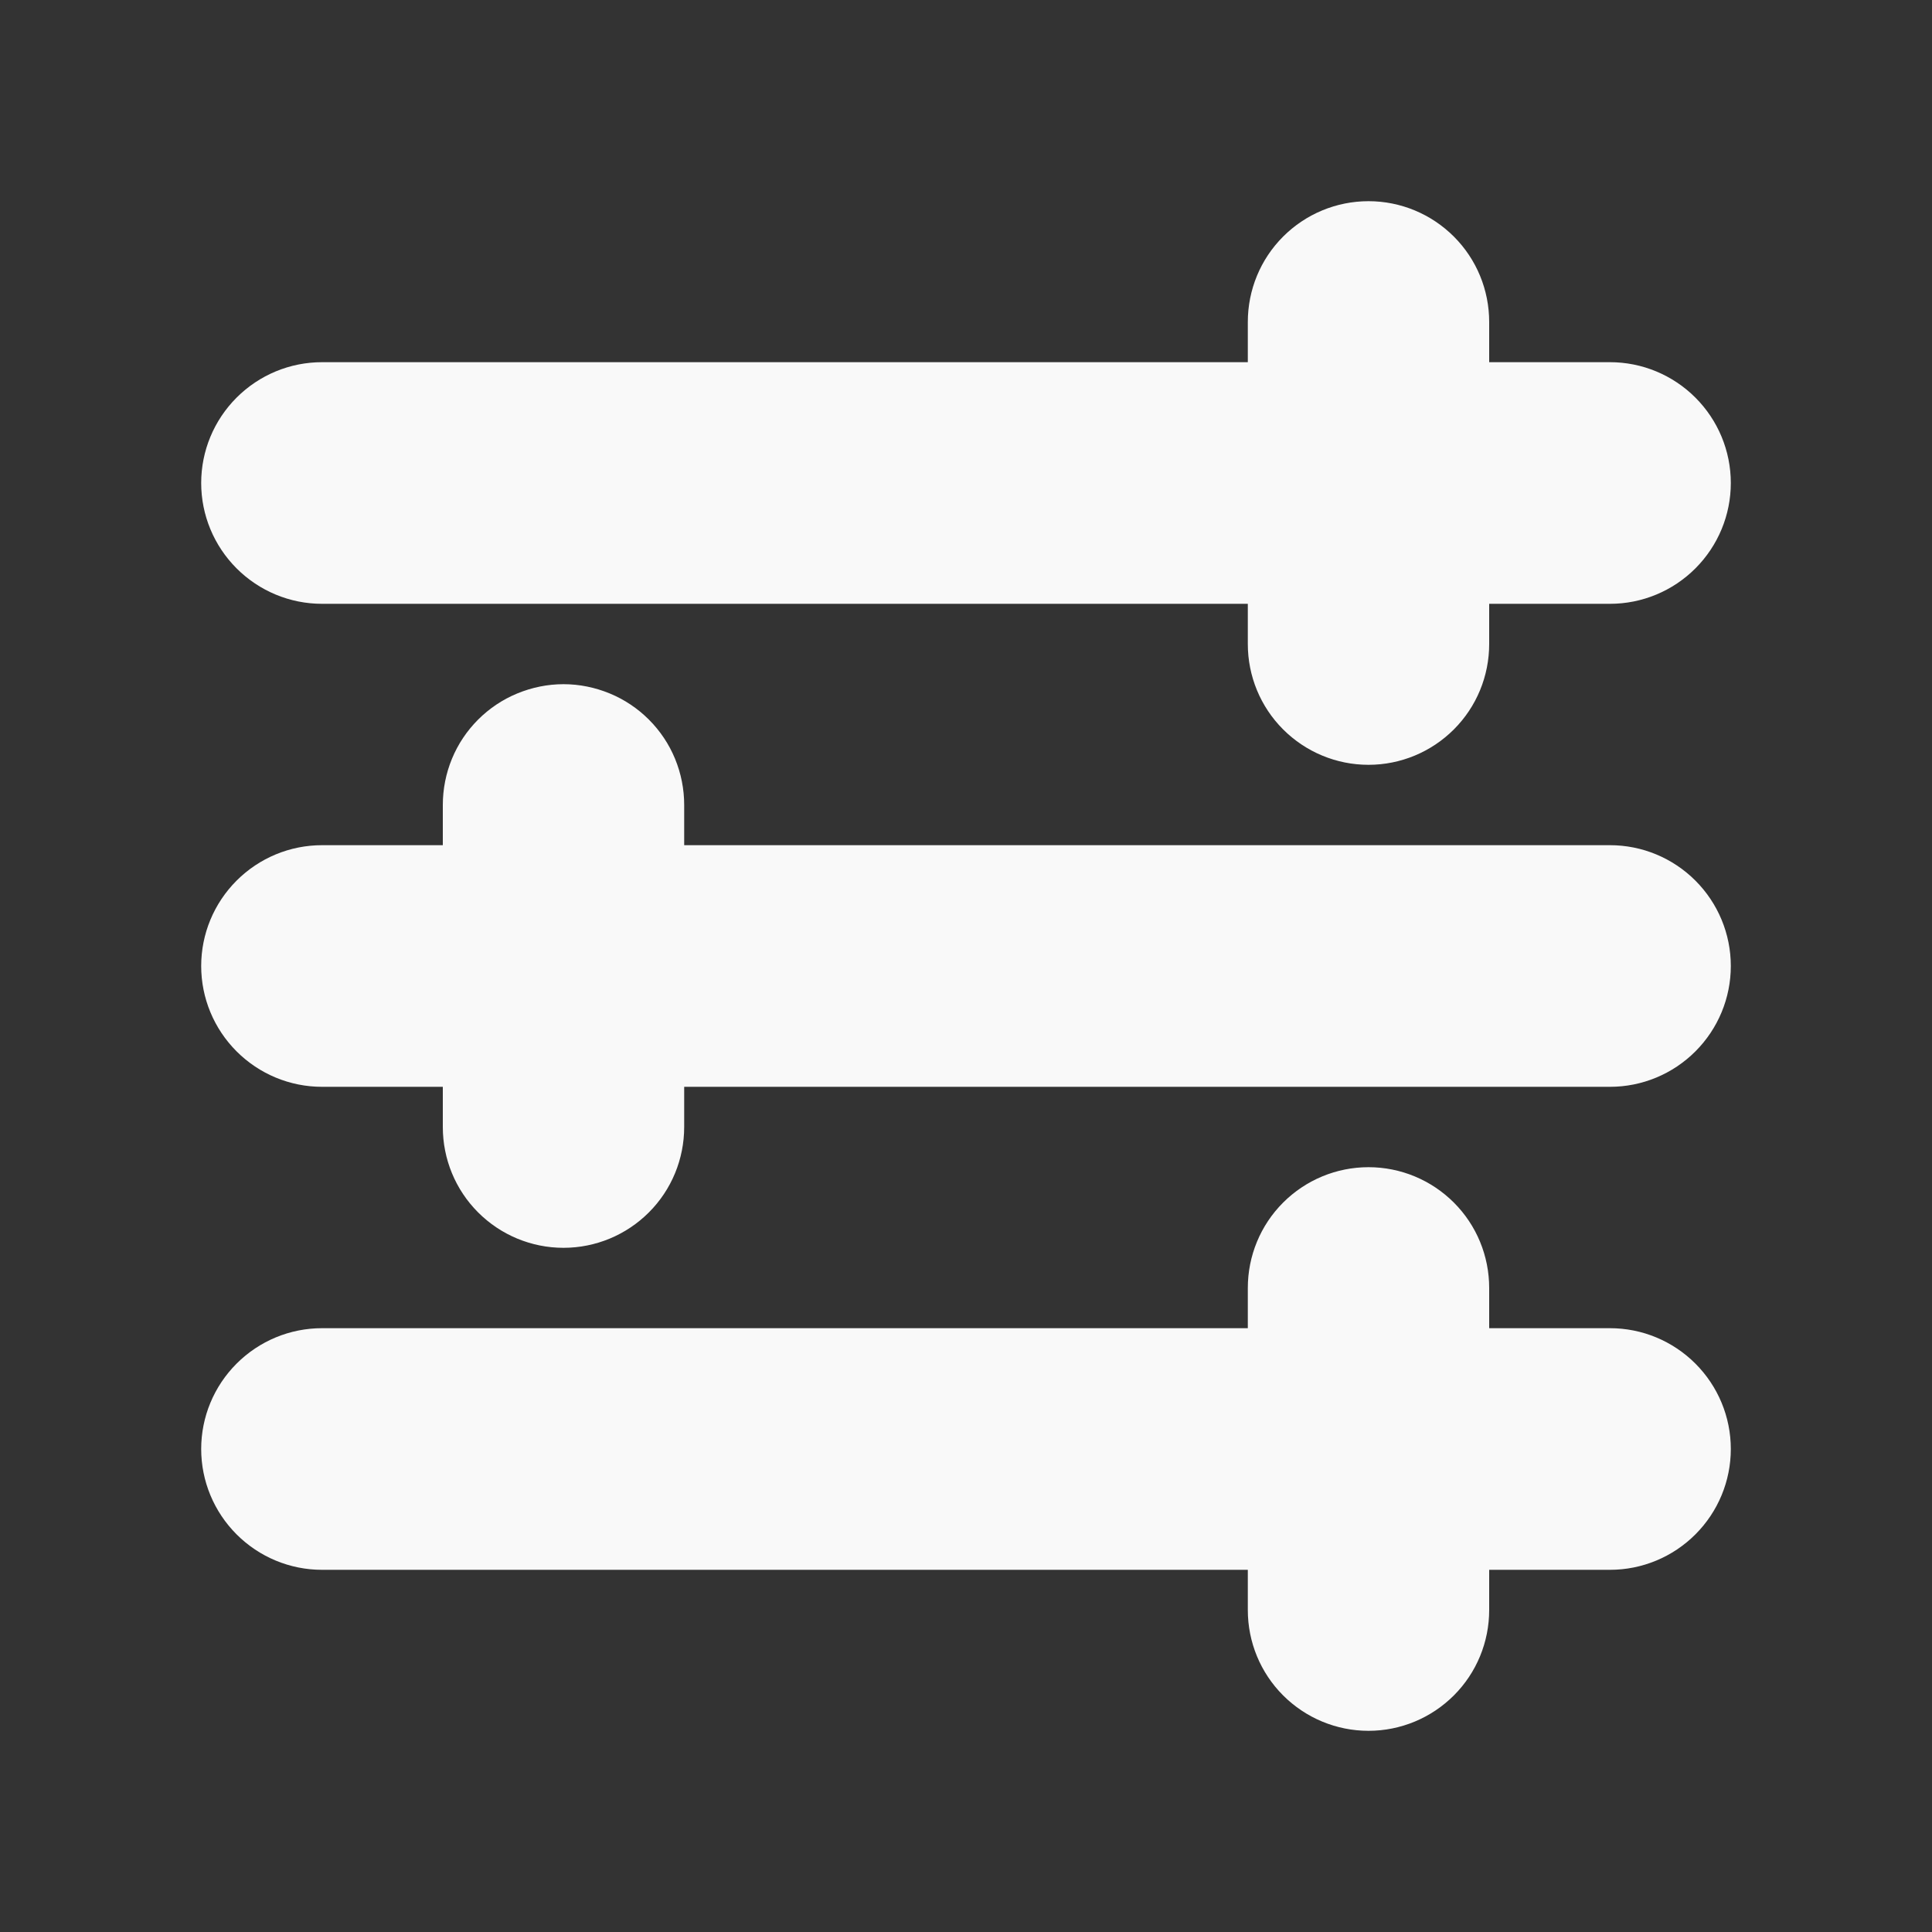 <svg width="15" height="15" viewBox="0 0 15 15" fill="none" xmlns="http://www.w3.org/2000/svg">
<rect x="0" y="0" width="15" height="15" fill="#333333" stroke="none"/>
<path fill-rule="evenodd" clip-rule="evenodd" d="M11.562 2.5C11.562 2.251 11.464 2.013 11.288 1.837C11.112 1.661 10.874 1.562 10.625 1.562C10.376 1.562 10.138 1.661 9.962 1.837C9.786 2.013 9.688 2.251 9.688 2.5V2.812H2.5C2.251 2.812 2.013 2.911 1.837 3.087C1.661 3.263 1.562 3.501 1.562 3.75C1.562 3.999 1.661 4.237 1.837 4.413C2.013 4.589 2.251 4.688 2.5 4.688H9.688V5C9.688 5.249 9.786 5.487 9.962 5.663C10.138 5.839 10.376 5.938 10.625 5.938C10.874 5.938 11.112 5.839 11.288 5.663C11.464 5.487 11.562 5.249 11.562 5V4.688H12.5C12.749 4.688 12.987 4.589 13.163 4.413C13.339 4.237 13.438 3.999 13.438 3.75C13.438 3.501 13.339 3.263 13.163 3.087C12.987 2.911 12.749 2.812 12.5 2.812H11.562V2.5ZM2.5 6.562C2.251 6.562 2.013 6.661 1.837 6.837C1.661 7.013 1.562 7.251 1.562 7.5C1.562 7.749 1.661 7.987 1.837 8.163C2.013 8.339 2.251 8.438 2.5 8.438H3.438V8.75C3.438 8.999 3.536 9.237 3.712 9.413C3.888 9.589 4.126 9.688 4.375 9.688C4.624 9.688 4.862 9.589 5.038 9.413C5.214 9.237 5.312 8.999 5.312 8.75V8.438H12.5C12.749 8.438 12.987 8.339 13.163 8.163C13.339 7.987 13.438 7.749 13.438 7.5C13.438 7.251 13.339 7.013 13.163 6.837C12.987 6.661 12.749 6.562 12.5 6.562H5.312V6.25C5.312 6.127 5.288 6.005 5.241 5.891C5.194 5.777 5.125 5.674 5.038 5.587C4.951 5.5 4.848 5.431 4.734 5.384C4.62 5.337 4.498 5.312 4.375 5.312C4.252 5.312 4.13 5.337 4.016 5.384C3.902 5.431 3.799 5.5 3.712 5.587C3.625 5.674 3.556 5.777 3.509 5.891C3.462 6.005 3.438 6.127 3.438 6.25V6.562H2.5ZM1.562 11.25C1.562 11.001 1.661 10.763 1.837 10.587C2.013 10.411 2.251 10.312 2.5 10.312H9.688V10C9.688 9.751 9.786 9.513 9.962 9.337C10.138 9.161 10.376 9.062 10.625 9.062C10.874 9.062 11.112 9.161 11.288 9.337C11.464 9.513 11.562 9.751 11.562 10V10.312H12.5C12.749 10.312 12.987 10.411 13.163 10.587C13.339 10.763 13.438 11.001 13.438 11.25C13.438 11.499 13.339 11.737 13.163 11.913C12.987 12.089 12.749 12.188 12.5 12.188H11.562V12.5C11.562 12.749 11.464 12.987 11.288 13.163C11.112 13.339 10.874 13.438 10.625 13.438C10.376 13.438 10.138 13.339 9.962 13.163C9.786 12.987 9.688 12.749 9.688 12.5V12.188H2.5C2.251 12.188 2.013 12.089 1.837 11.913C1.661 11.737 1.562 11.499 1.562 11.25Z" fill="#F9F9F9"/>
</svg>
